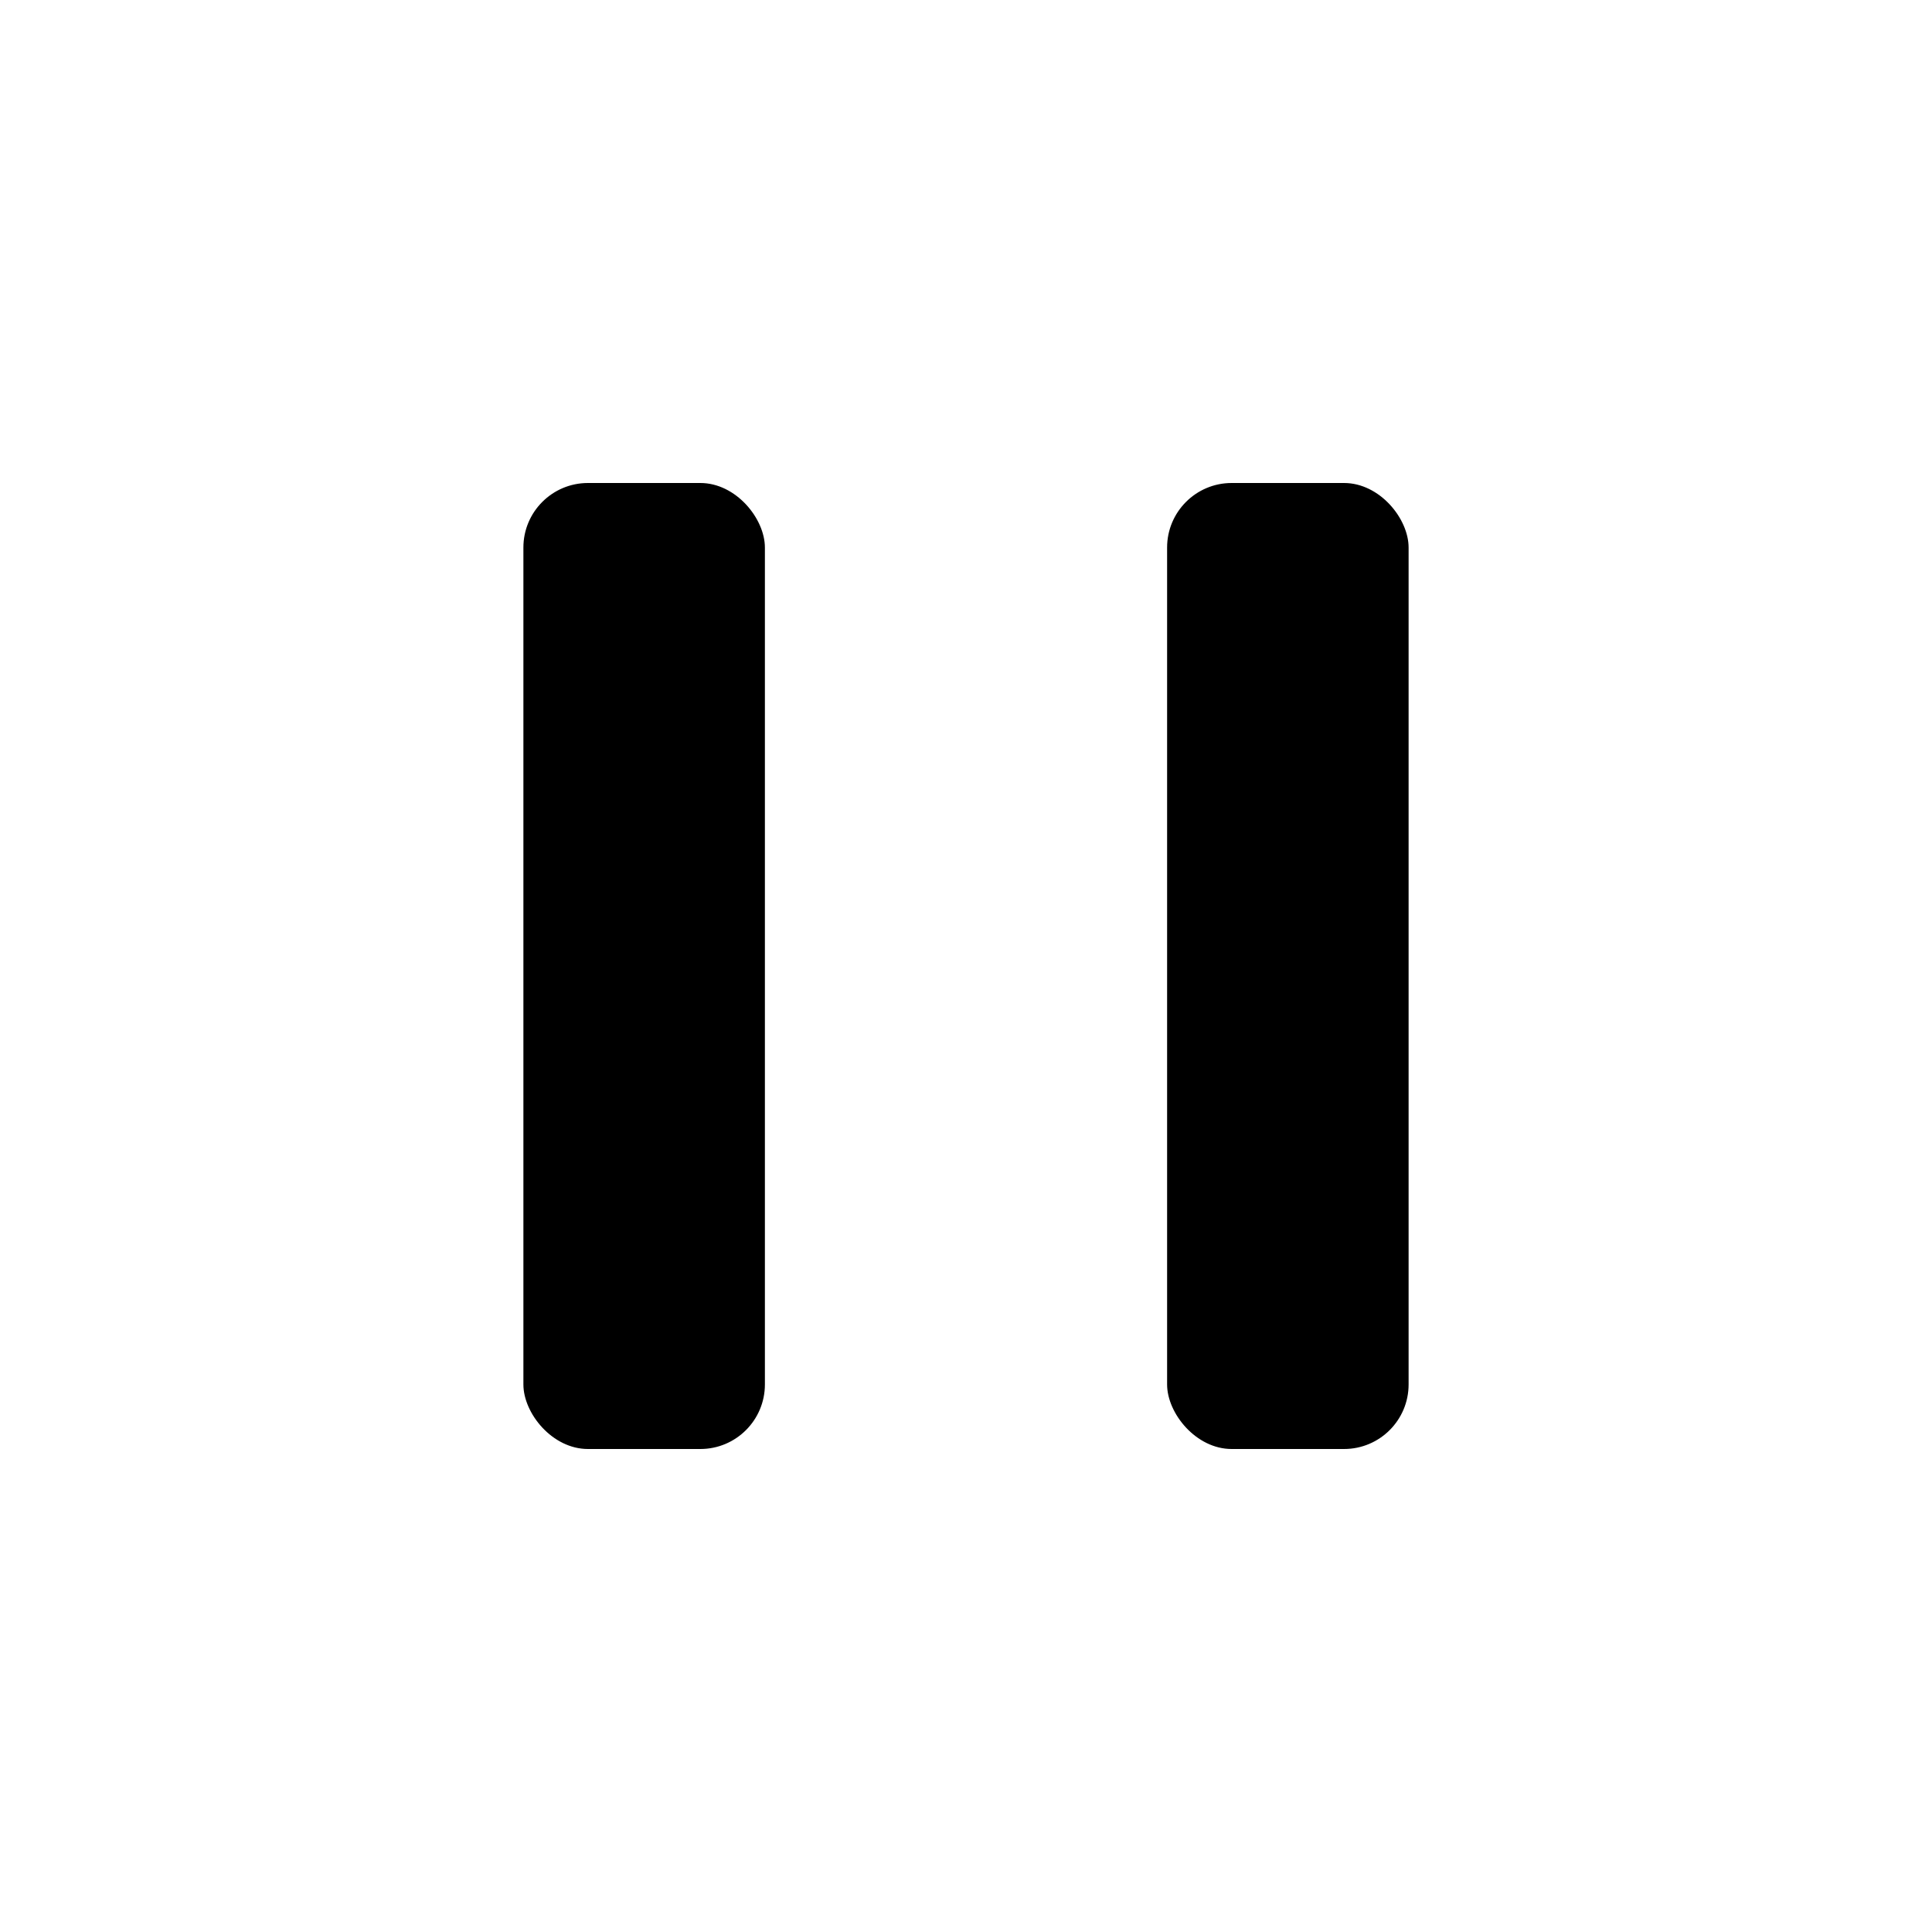 <!-- icon666.com - MILLIONS vector ICONS FREE --><svg id="图层_1" viewBox="0 0 44 44" xmlns="http://www.w3.org/2000/svg"><g><rect height="22" rx="1.47" width="5.5" x="11.92" y="11"></rect><rect height="22" rx="1.47" width="5.5" x="26.58" y="11"></rect></g></svg>